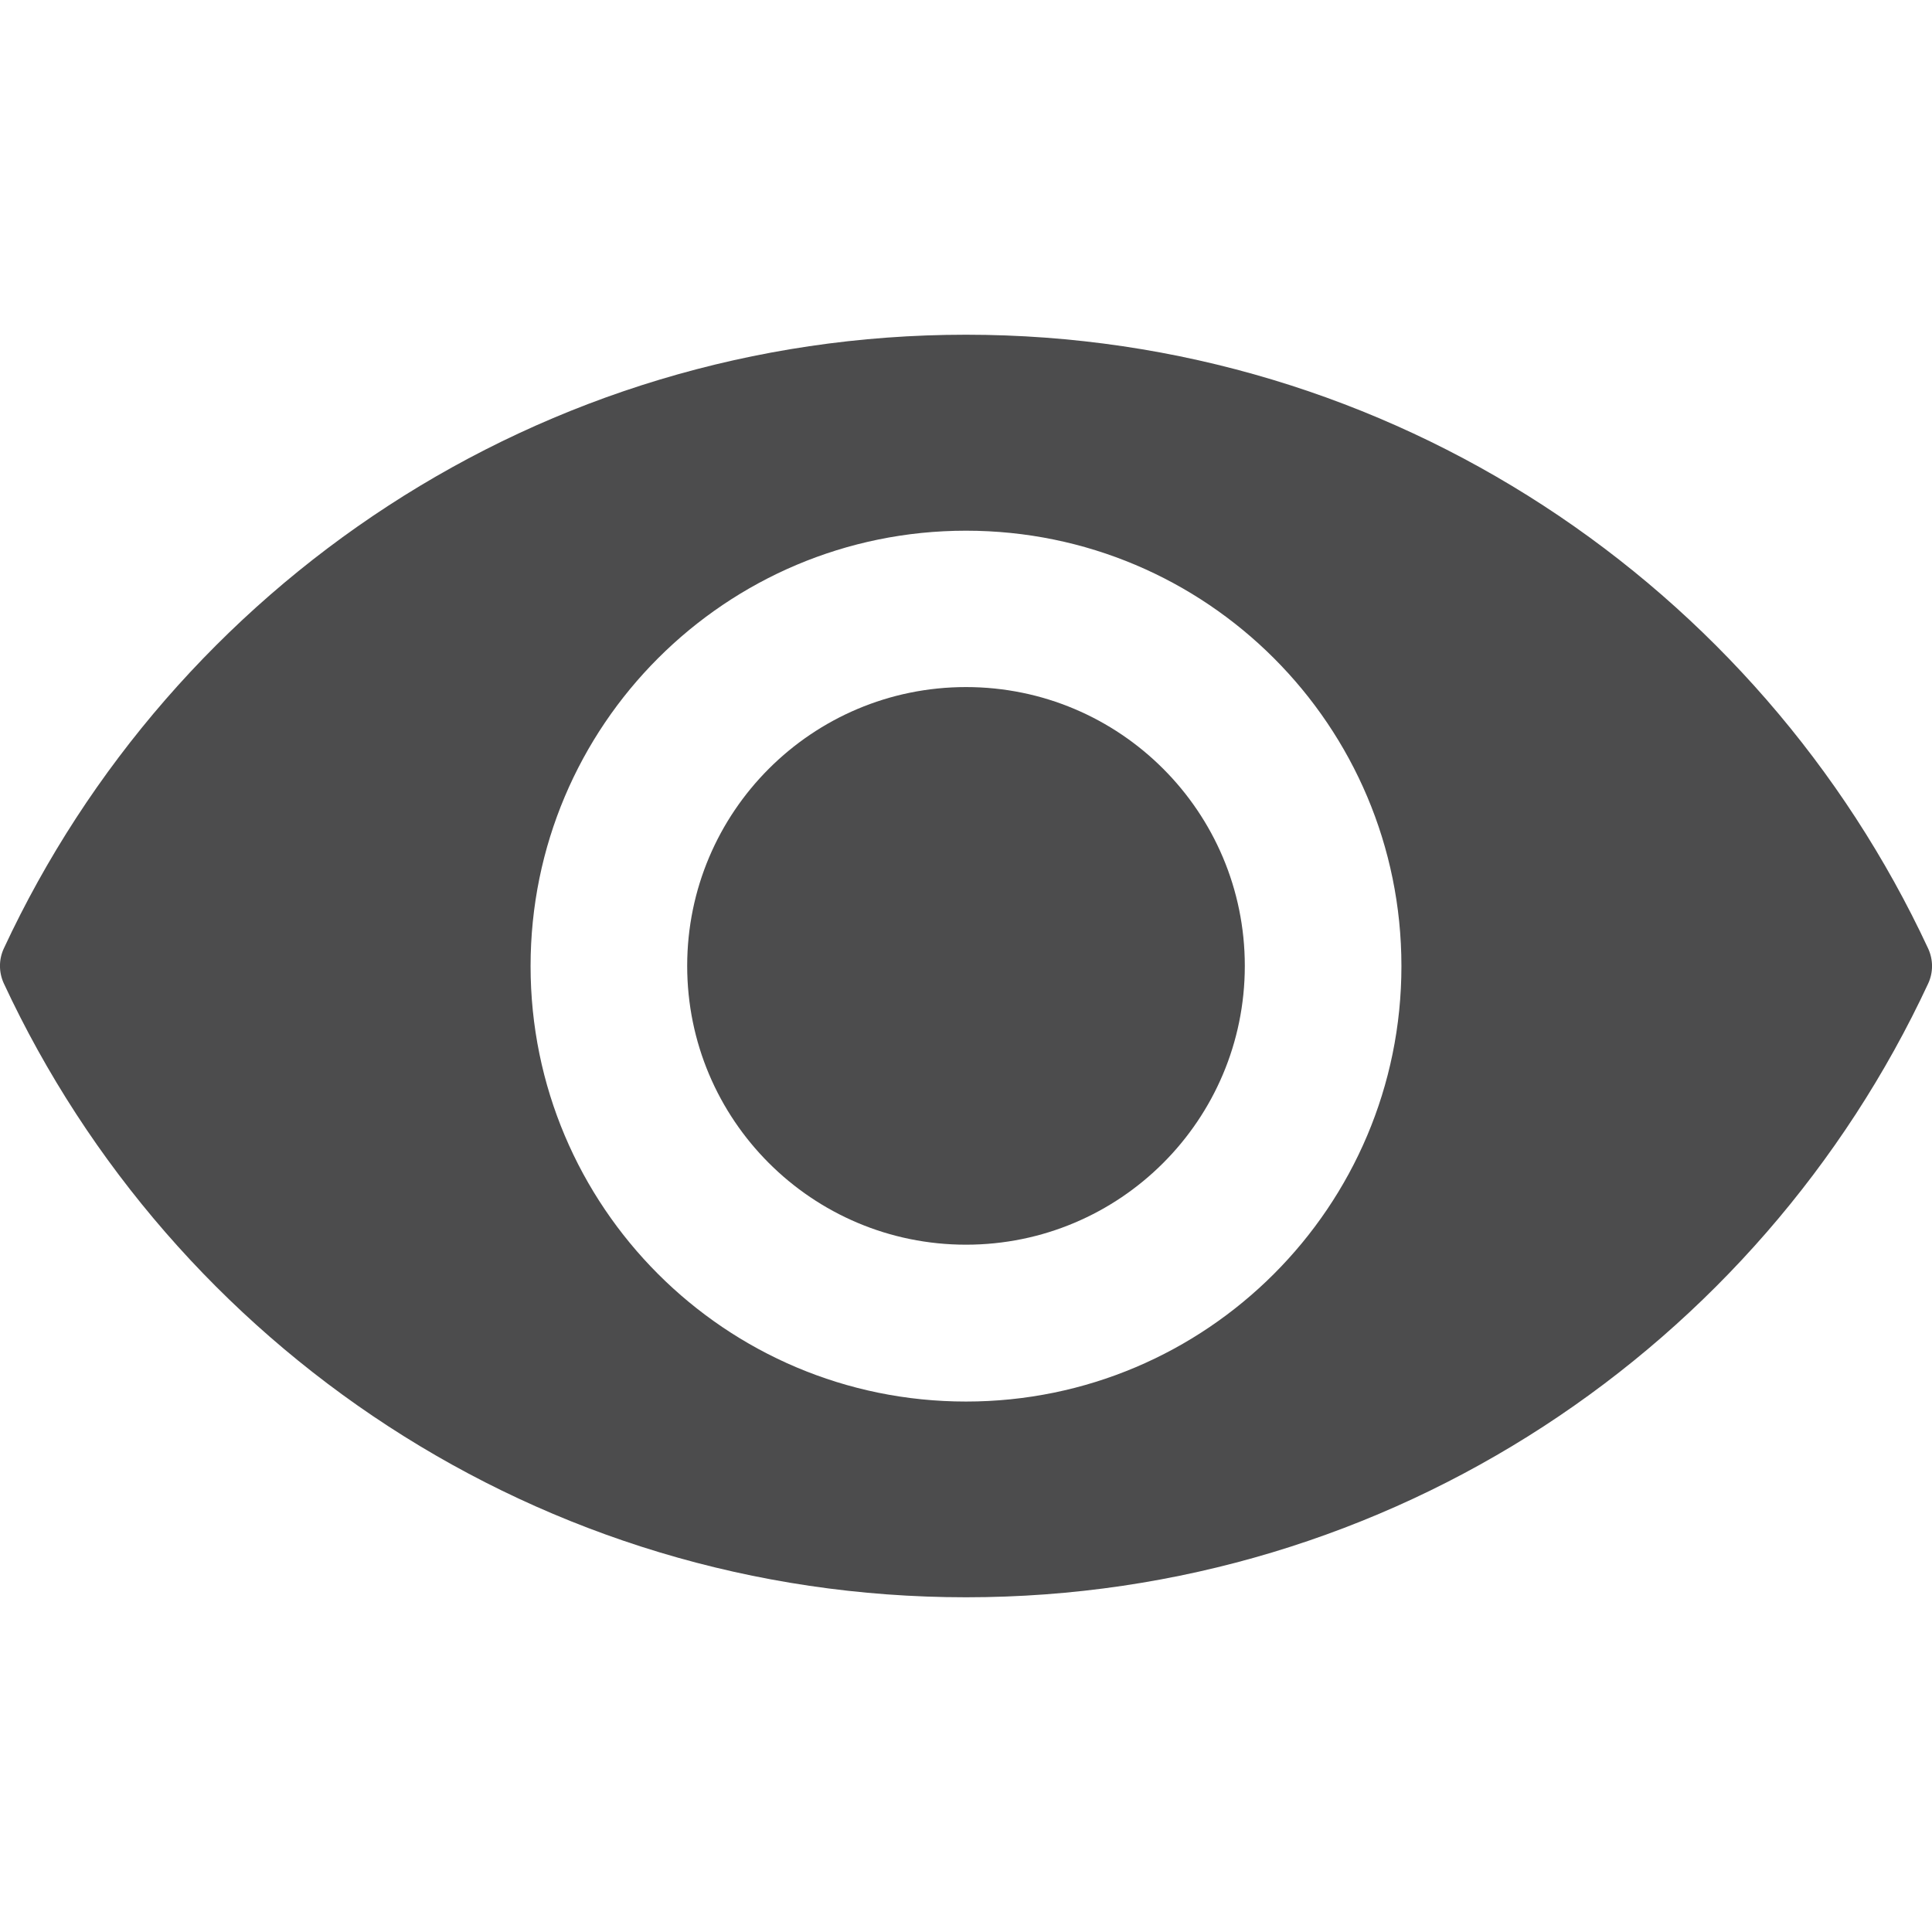 <?xml version="1.0" encoding="utf-8"?>
<!-- Generator: Adobe Illustrator 16.0.0, SVG Export Plug-In . SVG Version: 6.00 Build 0)  -->
<!DOCTYPE svg PUBLIC "-//W3C//DTD SVG 1.1//EN" "http://www.w3.org/Graphics/SVG/1.1/DTD/svg11.dtd">
<svg version="1.1" id="Layer_1" xmlns="http://www.w3.org/2000/svg" xmlns:xlink="http://www.w3.org/1999/xlink" x="0px" y="0px"
	 width="16px" height="16px" viewBox="0 0 16 16" enable-background="new 0 0 16 16" xml:space="preserve">
<g>
	<path fill="#4C4C4D" d="M8,2.772c-3.529,0-6.571,2.081-7.968,5.082c-0.043,0.092-0.043,0.198,0,0.291
		C1.429,11.147,4.471,13.228,8,13.228c3.529,0,6.57-2.08,7.968-5.082c0.043-0.092,0.043-0.198,0-0.291
		C14.57,4.853,11.529,2.772,8,2.772z M8,11.607c-1.993,0-3.606-1.615-3.606-3.606c0-1.993,1.615-3.606,3.606-3.606
		c1.993,0,3.606,1.615,3.606,3.606S9.991,11.607,8,11.607z"/>
	<circle fill="#4C4C4D" cx="8" cy="7.999" r="2.309"/>
</g>
</svg>
